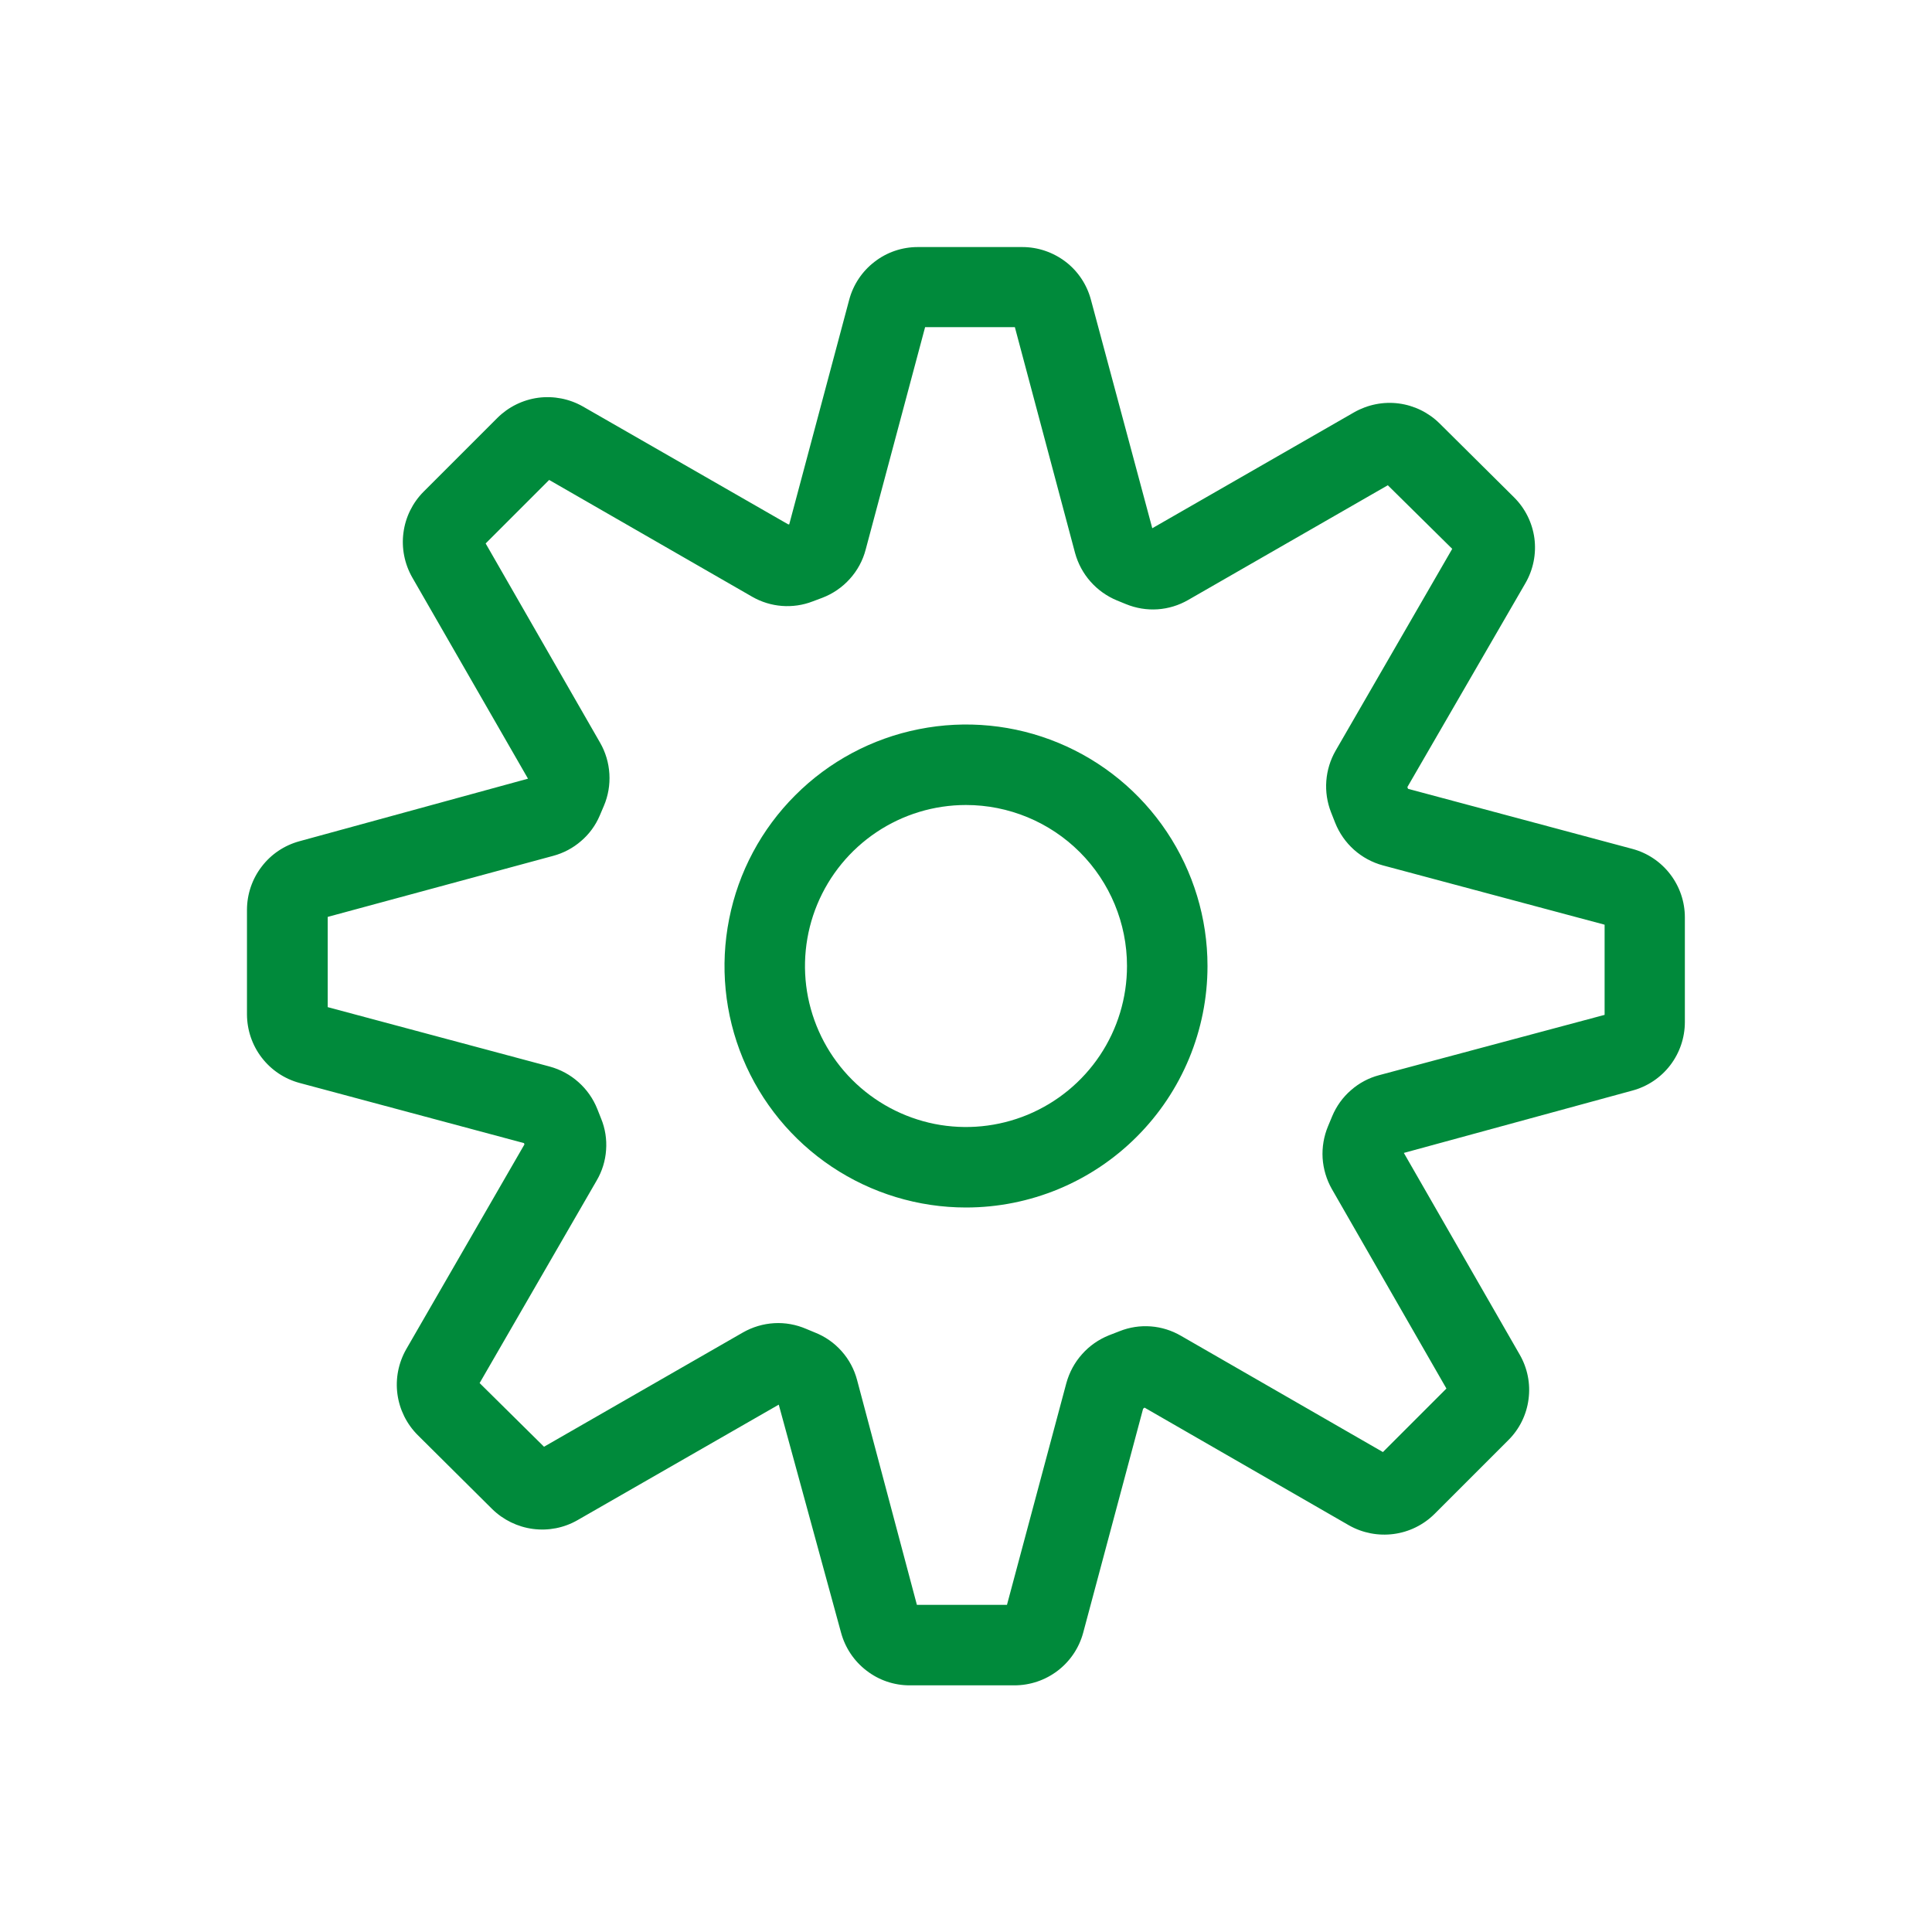 <svg width="24" height="24" viewBox="0 0 24 24" fill="none" xmlns="http://www.w3.org/2000/svg">
<g id="circum:settings">
<path id="Vector" d="M12.6 20.936H11.3C11.106 20.936 10.918 20.872 10.764 20.753C10.61 20.635 10.499 20.47 10.448 20.282L9.674 17.449L7.174 18.884C7.007 18.98 6.813 19.018 6.621 18.993C6.43 18.968 6.252 18.881 6.114 18.746L5.189 17.827C5.052 17.69 4.963 17.511 4.937 17.318C4.911 17.125 4.95 16.93 5.046 16.761L6.515 14.216L6.509 14.2L3.722 13.453C3.535 13.403 3.369 13.292 3.251 13.138C3.133 12.985 3.069 12.796 3.068 12.602V11.3C3.069 11.106 3.133 10.918 3.251 10.765C3.368 10.611 3.533 10.501 3.72 10.45L6.559 9.673L5.12 7.171C5.025 7.003 4.986 6.808 5.012 6.616C5.037 6.424 5.125 6.246 5.261 6.109L6.179 5.191C6.316 5.055 6.494 4.967 6.686 4.941C6.878 4.916 7.072 4.954 7.24 5.049L9.792 6.514H9.804L10.549 3.724C10.599 3.536 10.71 3.37 10.864 3.252C11.017 3.133 11.206 3.069 11.4 3.069H12.7C12.895 3.069 13.083 3.134 13.238 3.252C13.392 3.37 13.502 3.536 13.552 3.724L14.314 6.562L16.823 5.121C16.991 5.026 17.185 4.987 17.376 5.012C17.567 5.037 17.745 5.124 17.882 5.259L18.808 6.178C18.946 6.315 19.035 6.494 19.061 6.687C19.086 6.88 19.047 7.076 18.949 7.245L17.483 9.777L17.491 9.799L20.277 10.545C20.465 10.595 20.63 10.706 20.748 10.86C20.866 11.014 20.93 11.202 20.93 11.396V12.696C20.93 12.89 20.866 13.079 20.748 13.233C20.63 13.387 20.464 13.498 20.276 13.548L17.439 14.322L18.878 16.827C18.975 16.995 19.014 17.19 18.988 17.382C18.963 17.575 18.875 17.753 18.737 17.89L17.82 18.807C17.683 18.943 17.504 19.031 17.312 19.056C17.121 19.081 16.926 19.044 16.757 18.948L14.218 17.486L14.2 17.5L13.455 20.285C13.404 20.472 13.293 20.637 13.138 20.755C12.983 20.873 12.795 20.936 12.6 20.936ZM11.39 19.936H12.509L13.247 17.18C13.284 17.047 13.35 16.924 13.442 16.822C13.533 16.719 13.648 16.639 13.775 16.588L13.909 16.536C14.032 16.487 14.164 16.467 14.296 16.477C14.428 16.487 14.555 16.527 14.669 16.593L17.179 18.038L17.968 17.249L16.545 14.771C16.478 14.653 16.439 14.522 16.43 14.387C16.422 14.251 16.445 14.116 16.497 13.991L16.549 13.866C16.601 13.742 16.68 13.631 16.782 13.543C16.883 13.454 17.003 13.39 17.133 13.356L19.933 12.607V11.487L17.178 10.75C17.045 10.714 16.922 10.647 16.82 10.556C16.717 10.464 16.637 10.349 16.586 10.221L16.534 10.089C16.486 9.966 16.466 9.833 16.476 9.701C16.486 9.569 16.525 9.441 16.591 9.326L18.04 6.818L17.24 6.028L14.76 7.453C14.644 7.52 14.514 7.56 14.38 7.569C14.247 7.578 14.113 7.556 13.988 7.505L13.873 7.458C13.748 7.406 13.636 7.326 13.546 7.224C13.456 7.122 13.391 7.001 13.355 6.87L12.607 4.064H11.492L10.754 6.826C10.719 6.962 10.651 7.087 10.557 7.191C10.464 7.295 10.346 7.376 10.215 7.426L10.095 7.471C9.974 7.518 9.843 7.537 9.713 7.527C9.583 7.517 9.457 7.478 9.344 7.413L6.822 5.962L6.033 6.751L7.455 9.227C7.523 9.345 7.562 9.478 7.57 9.614C7.578 9.75 7.555 9.886 7.501 10.012L7.45 10.132C7.398 10.254 7.319 10.362 7.218 10.448C7.118 10.535 6.999 10.598 6.871 10.632L4.071 11.39V12.511L6.828 13.249C6.961 13.285 7.083 13.351 7.185 13.442C7.288 13.533 7.368 13.647 7.419 13.774L7.467 13.895C7.518 14.019 7.539 14.153 7.529 14.286C7.52 14.42 7.48 14.549 7.412 14.665L5.958 17.181L6.758 17.972L9.228 16.553C9.347 16.485 9.48 16.445 9.617 16.437C9.753 16.429 9.89 16.454 10.015 16.508L10.121 16.552C10.249 16.602 10.364 16.682 10.455 16.785C10.546 16.887 10.612 17.01 10.647 17.143L11.39 19.936Z" fill="#008A3B"/>
<path id="Vector_2" d="M12 15C11.407 15 10.827 14.824 10.333 14.494C9.84 14.165 9.455 13.696 9.228 13.148C9.001 12.6 8.942 11.997 9.058 11.415C9.173 10.833 9.459 10.298 9.879 9.879C10.298 9.459 10.833 9.173 11.415 9.058C11.997 8.942 12.6 9.001 13.148 9.228C13.696 9.455 14.165 9.84 14.494 10.333C14.824 10.827 15 11.407 15 12C15 12.796 14.684 13.559 14.121 14.121C13.559 14.684 12.796 15 12 15ZM12 10C11.604 10 11.218 10.117 10.889 10.337C10.56 10.557 10.304 10.869 10.152 11.235C10.001 11.6 9.961 12.002 10.038 12.39C10.116 12.778 10.306 13.134 10.586 13.414C10.866 13.694 11.222 13.884 11.61 13.962C11.998 14.039 12.4 13.999 12.765 13.848C13.131 13.696 13.443 13.44 13.663 13.111C13.883 12.782 14 12.396 14 12C14 11.47 13.789 10.961 13.414 10.586C13.039 10.211 12.53 10 12 10Z" fill="#008A3B"/>
</g>
</svg>

